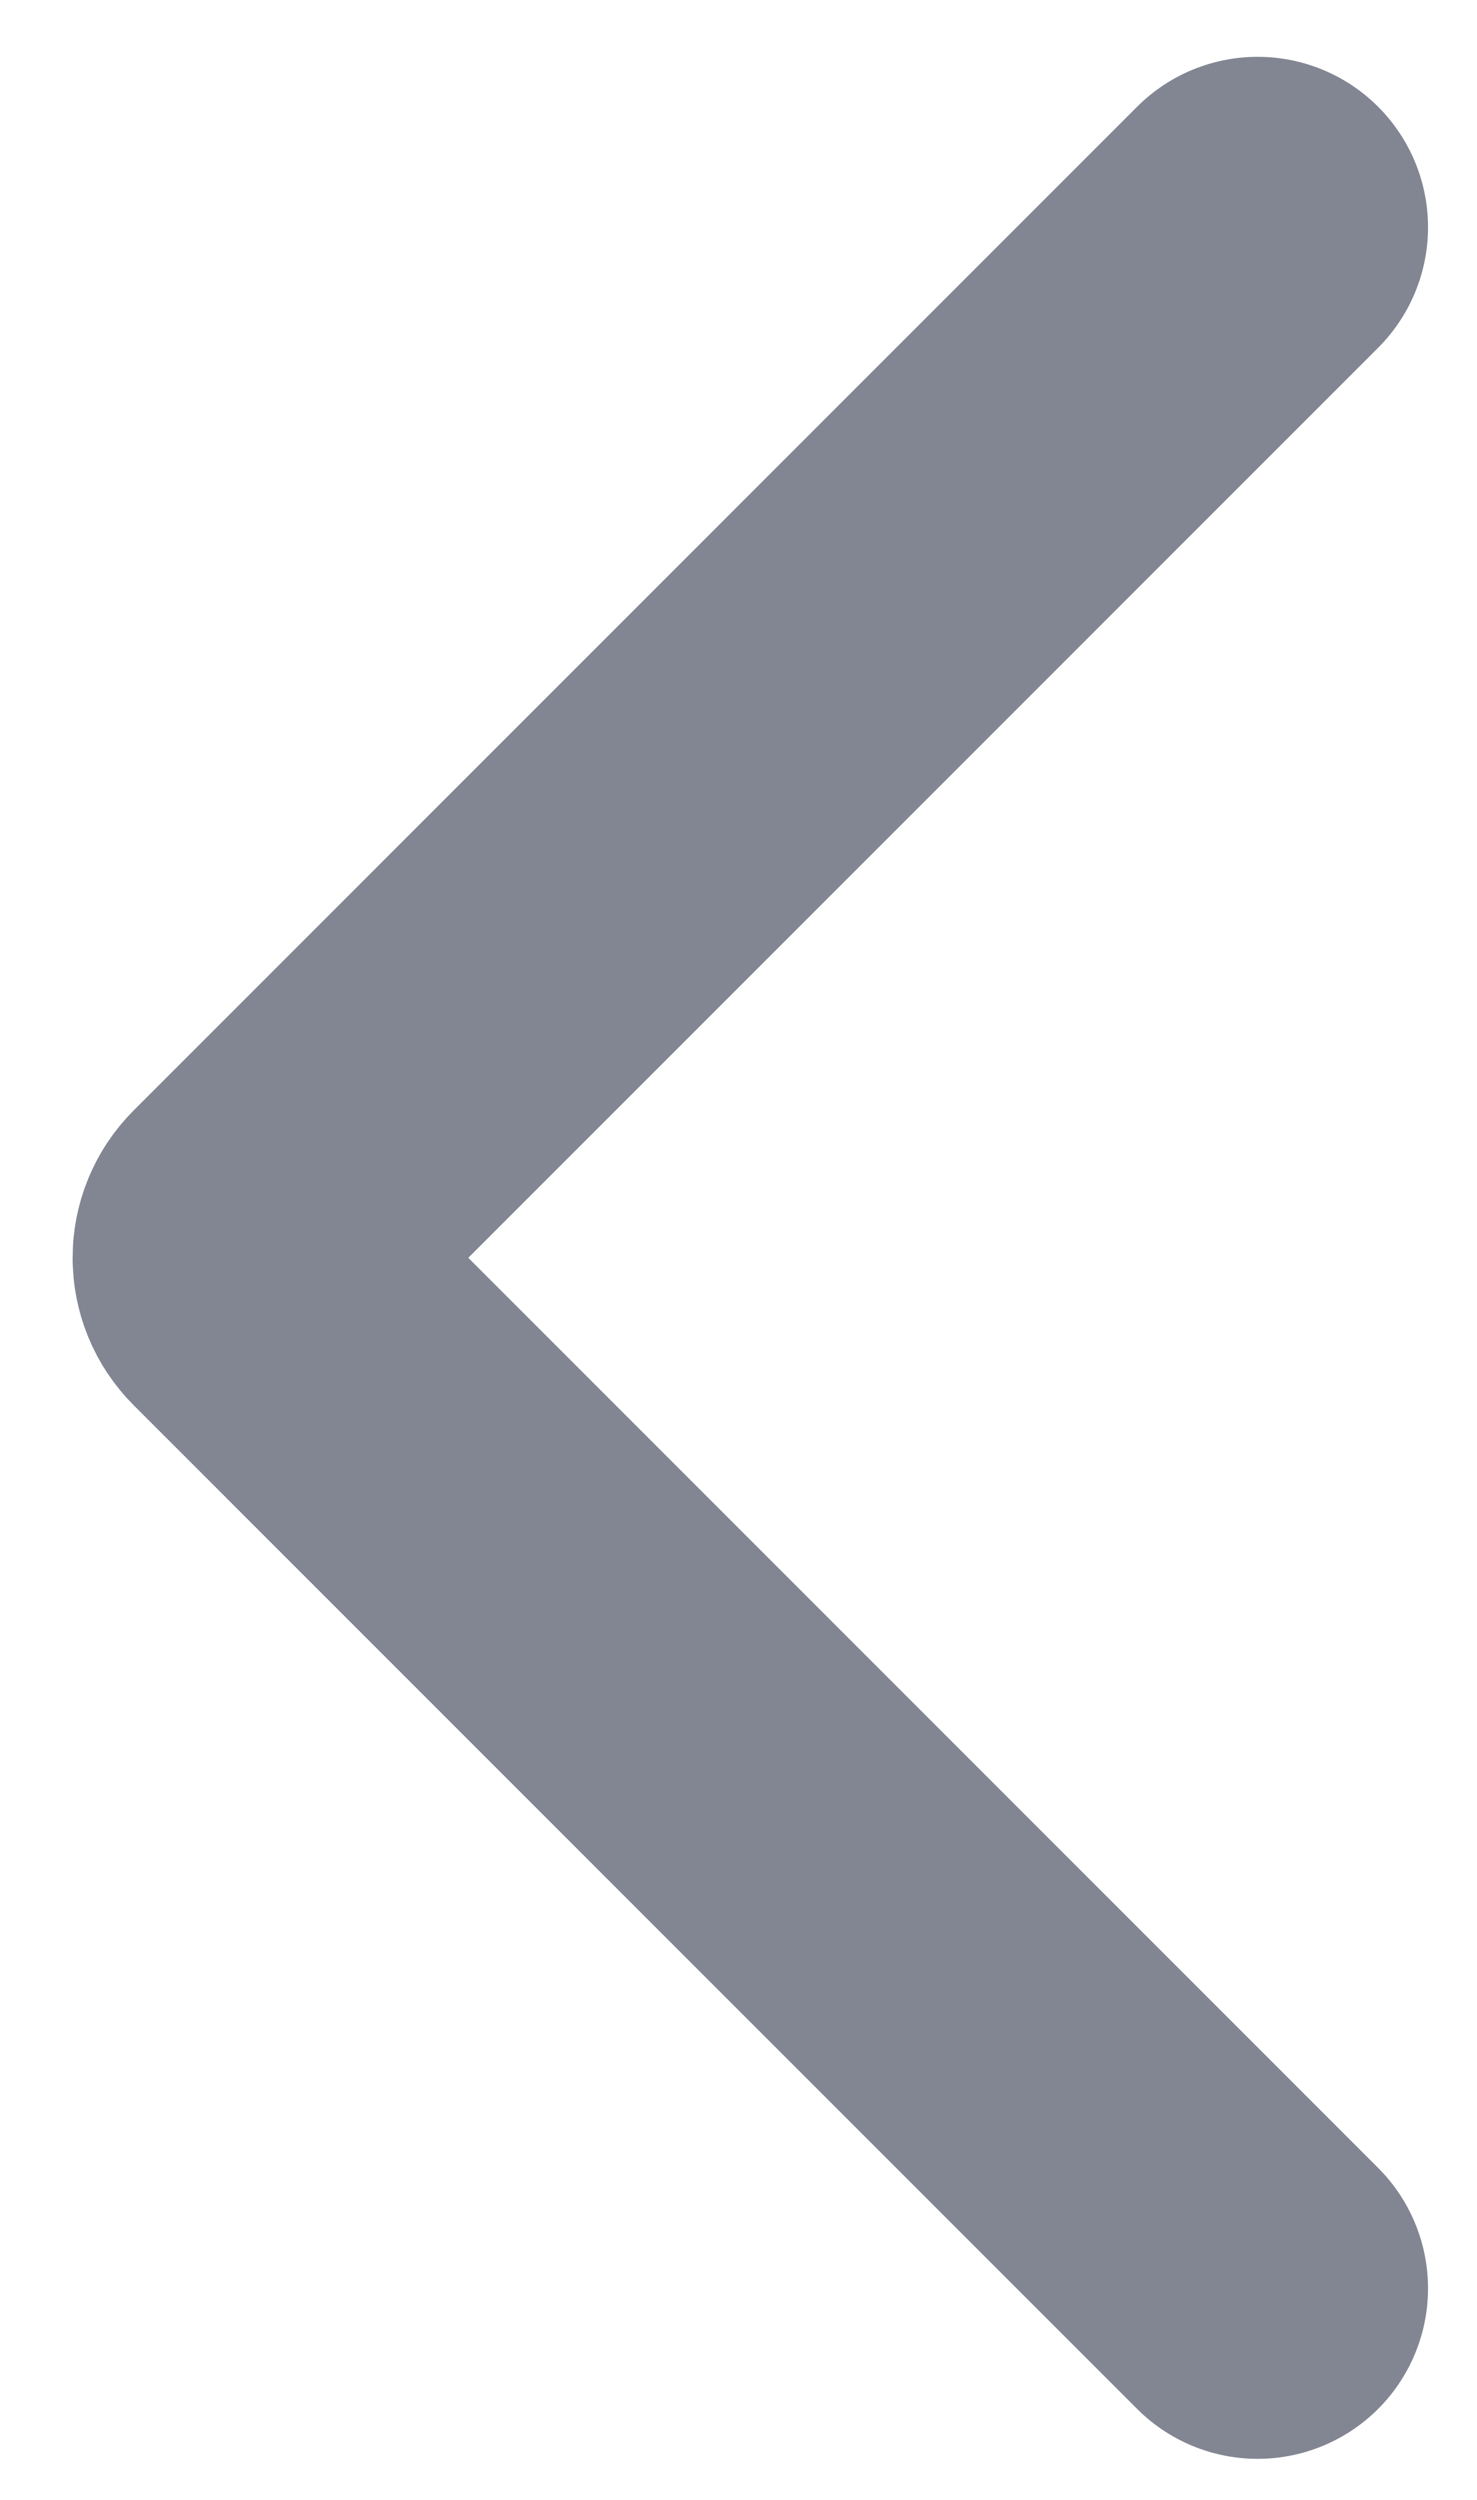 <svg width="13" height="22" viewBox="0 0 13 22" fill="none" xmlns="http://www.w3.org/2000/svg">
<path d="M11.069 2L2.238 10.832C2.106 10.963 2.106 11.176 2.238 11.307L11.069 20.139" stroke="#828693" stroke-width="3" stroke-linecap="round"/>
</svg>
